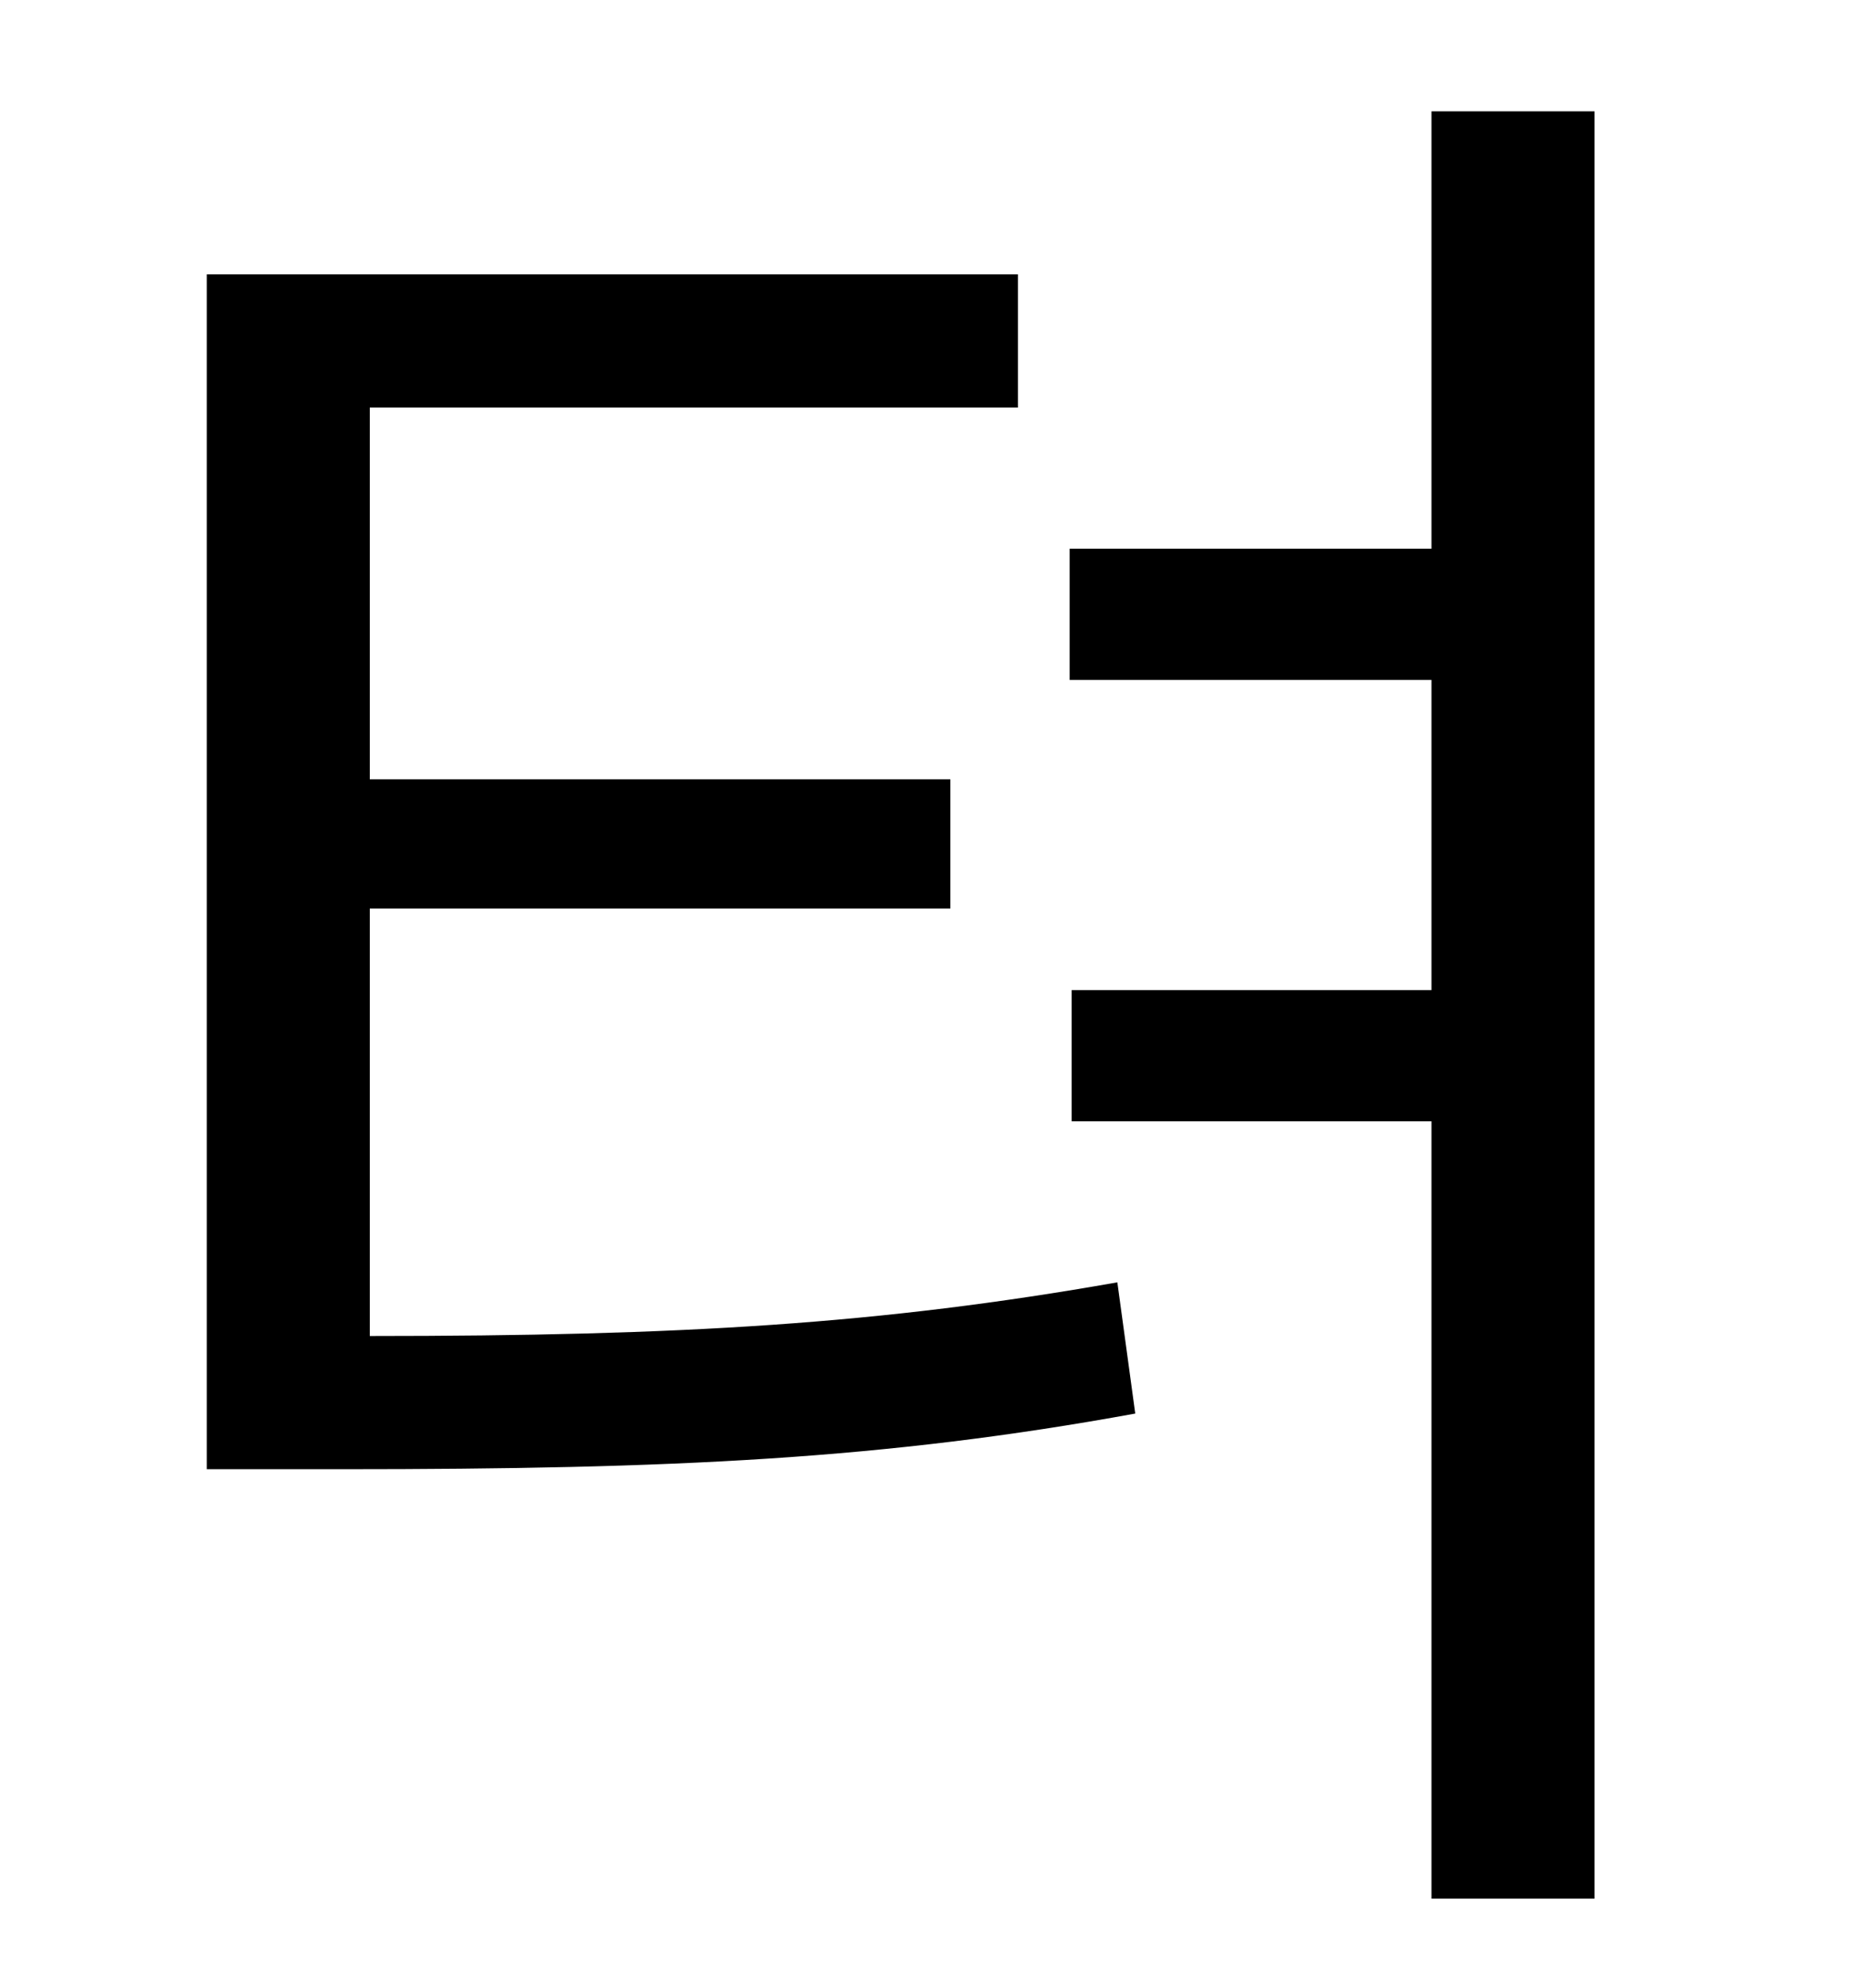 <?xml version="1.0" standalone="no"?>
<!DOCTYPE svg PUBLIC "-//W3C//DTD SVG 1.1//EN" "http://www.w3.org/Graphics/SVG/1.1/DTD/svg11.dtd" >
<svg xmlns="http://www.w3.org/2000/svg" xmlns:xlink="http://www.w3.org/1999/xlink" version="1.1" viewBox="-10 0 930 1000">
   <path fill="currentColor"
d="M176 457v215c157 0 257 -6 376 -27l9 66c-126 23 -232 28 -399 28h-68v-601h408v67h-326v187h292v65h-292zM710 56h82v899h-82v-391h-181v-66h181v-156h-182v-66h182v-220z" />
</svg>
